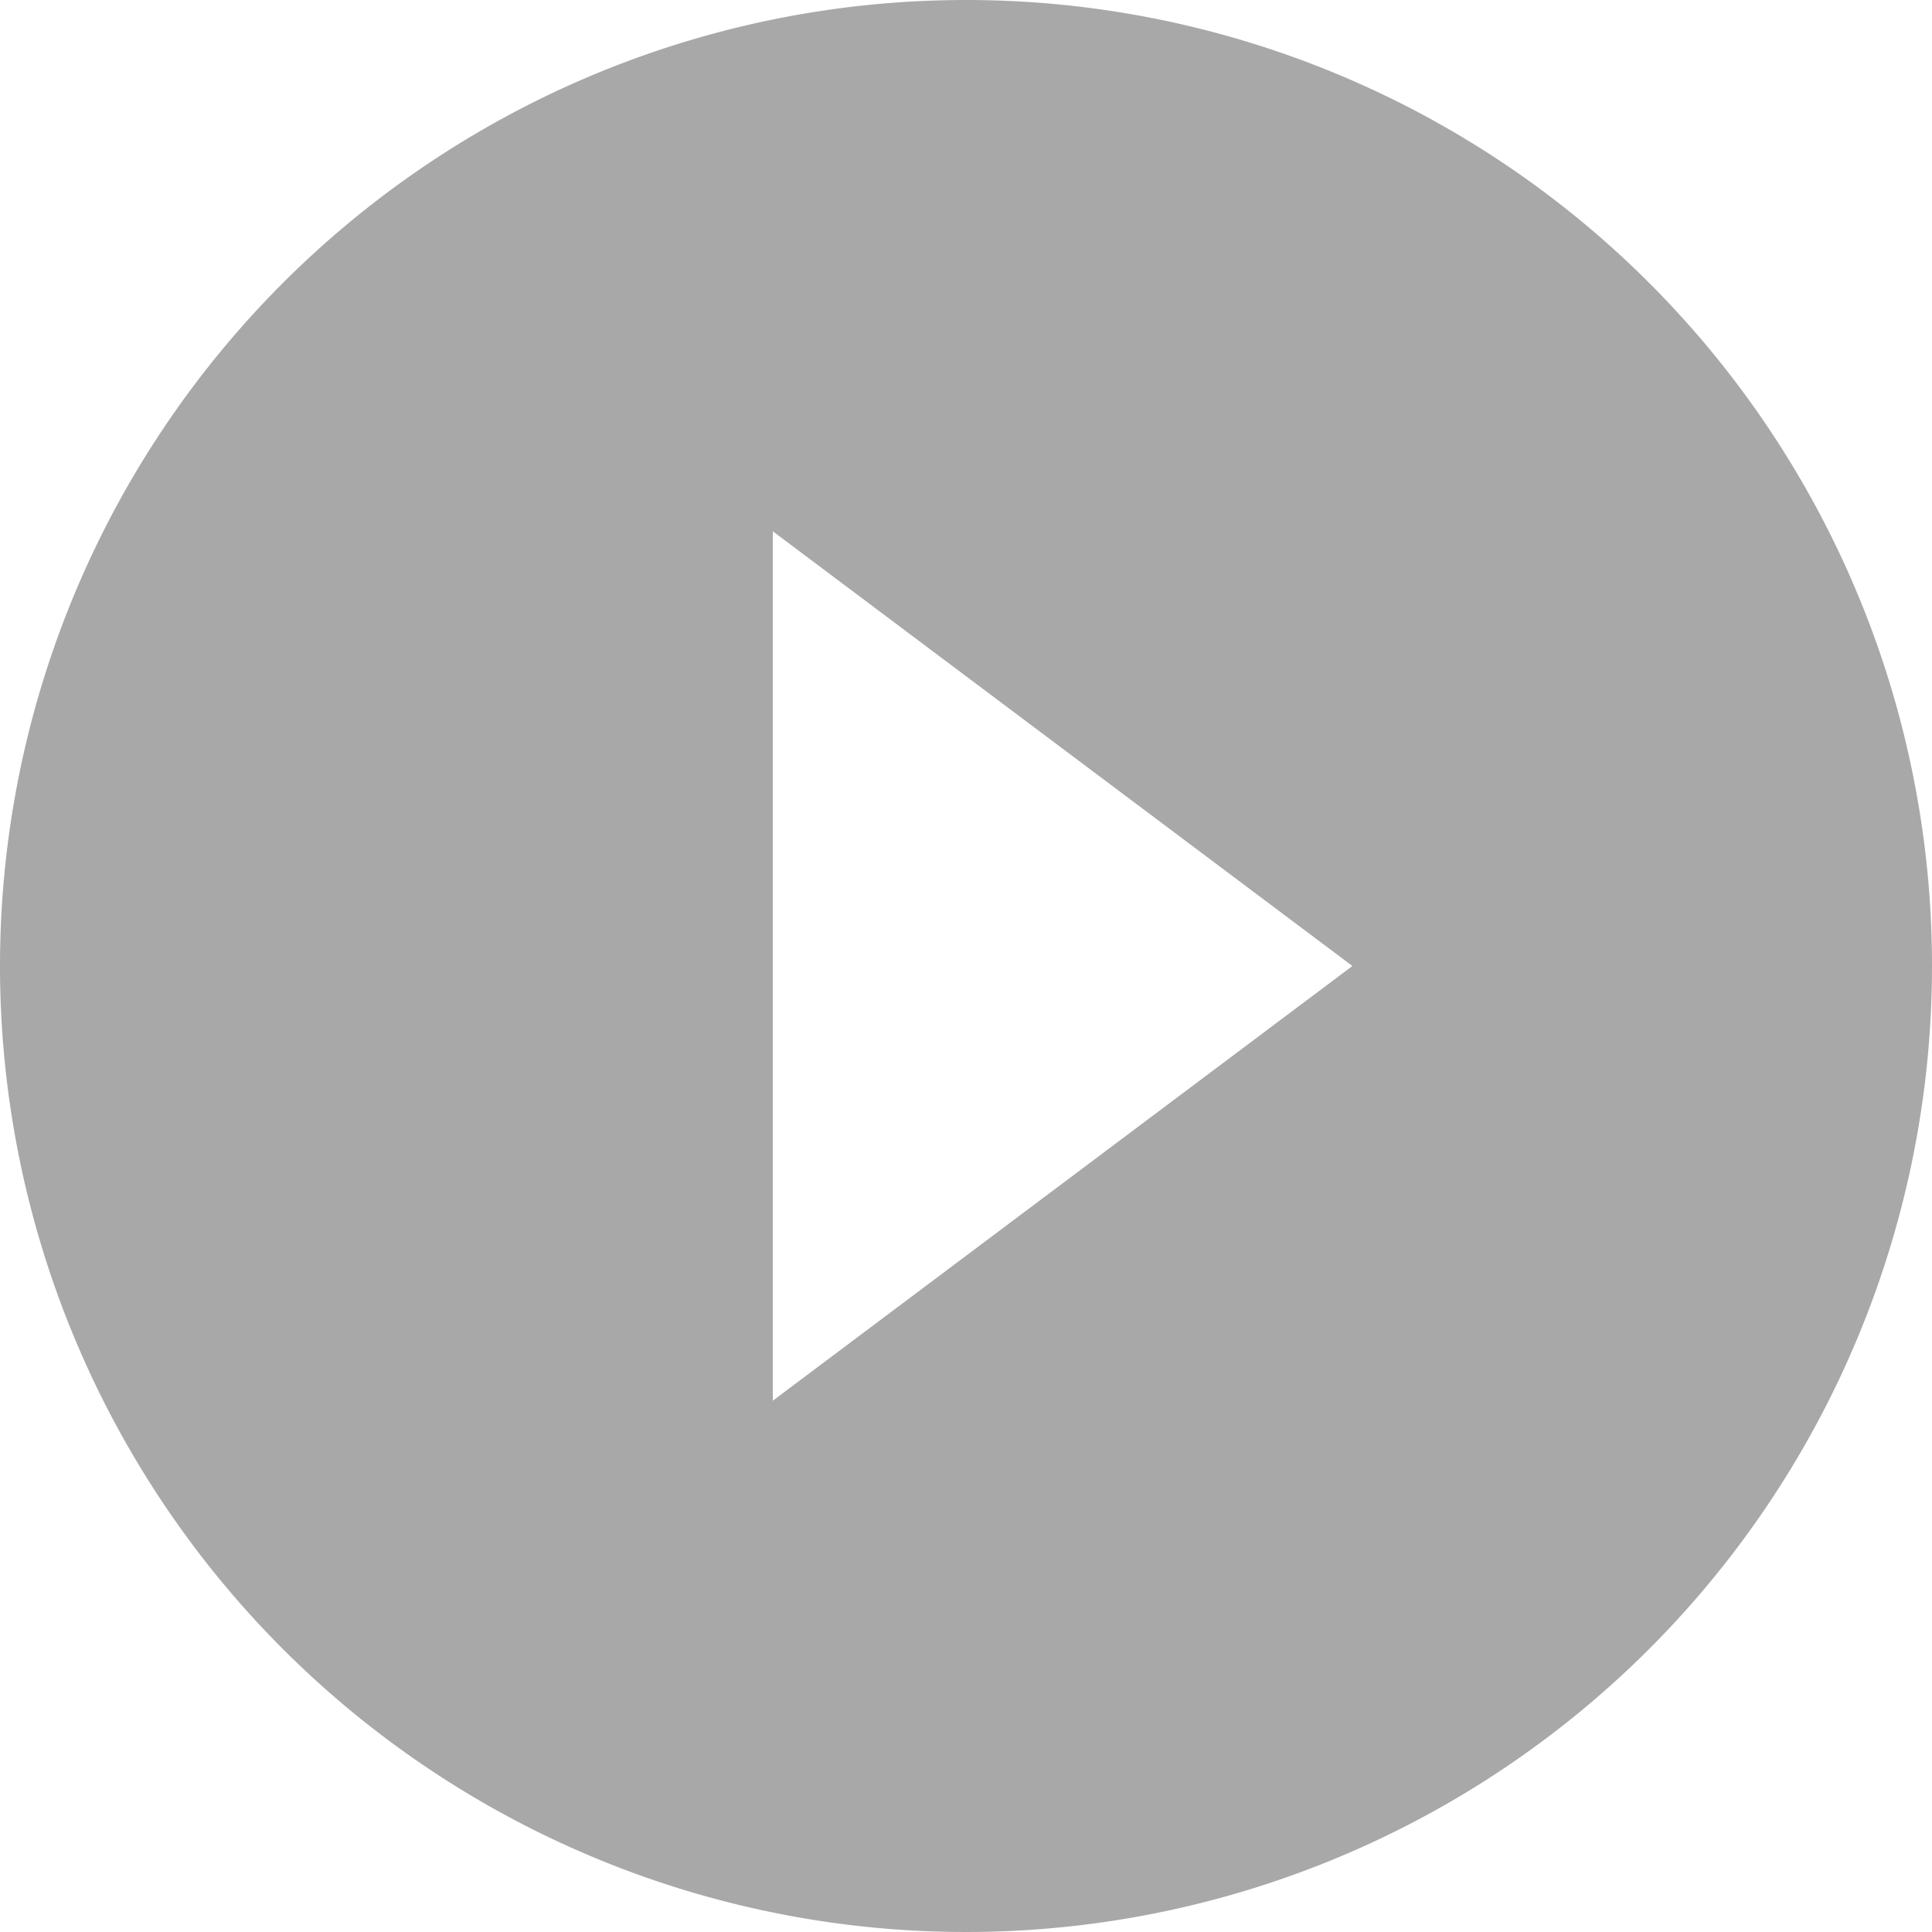 <svg xmlns="http://www.w3.org/2000/svg" width="55.07" height="55.07" viewBox="0 0 55.07 55.07">
  <path id="Path_8733" data-name="Path 8733" d="M31.535,4A27.535,27.535,0,1,0,59.07,31.535,27.528,27.528,0,0,0,31.535,4ZM26.028,43.926V19.144L42.549,31.535Z" transform="translate(-4 -4)" fill="#a8a8a8"/>
</svg>
